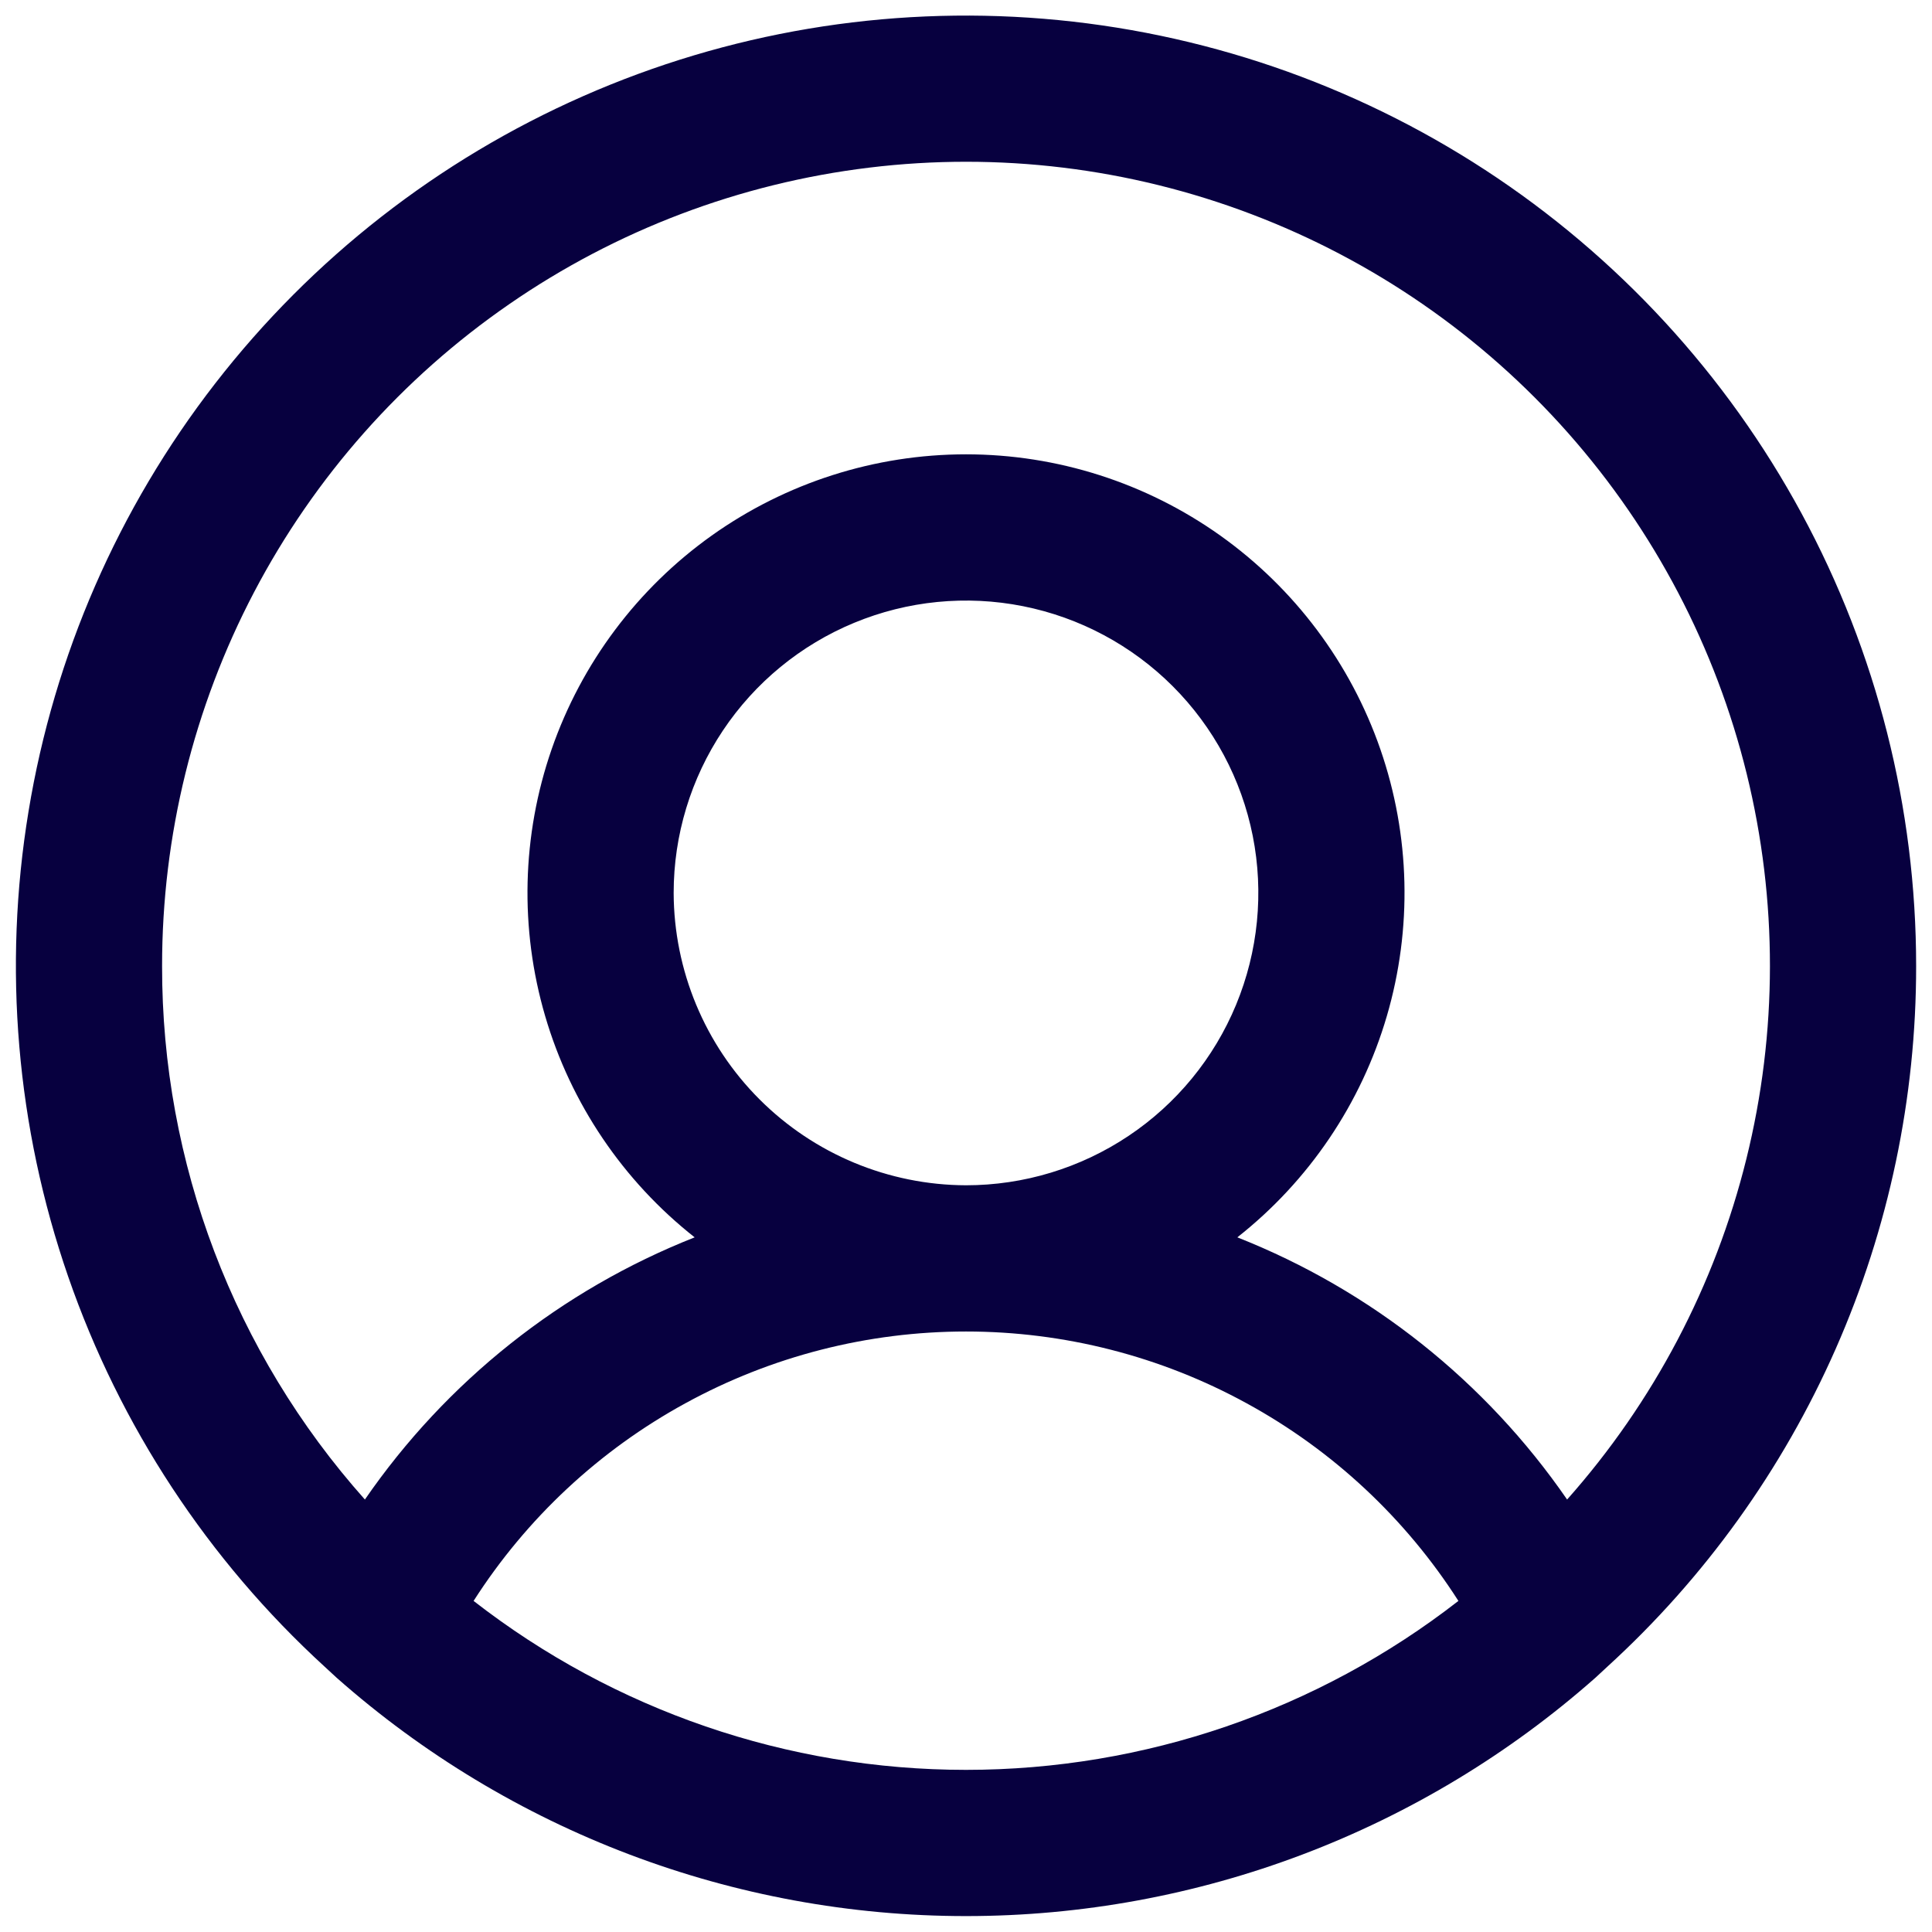 <svg width="38" height="38" viewBox="0 0 38 38" fill="none" xmlns="http://www.w3.org/2000/svg">
<path d="M37.688 19C37.688 15.892 36.914 12.832 35.434 10.098C33.954 7.364 31.816 5.043 29.213 3.344C26.609 1.645 23.623 0.623 20.525 0.369C17.427 0.115 14.315 0.638 11.47 1.891C8.625 3.144 6.137 5.086 4.232 7.543C2.327 9.999 1.065 12.892 0.561 15.96C0.056 19.027 0.324 22.172 1.341 25.109C2.358 28.047 4.092 30.684 6.386 32.782L6.62 32.998C10.036 36.019 14.439 37.687 19 37.687C23.561 37.687 27.964 36.019 31.381 32.998L31.614 32.782C33.53 31.034 35.059 28.905 36.105 26.532C37.151 24.159 37.69 21.593 37.688 19ZM3.188 19C3.187 16.439 3.808 13.916 4.997 11.648C6.187 9.38 7.91 7.435 10.018 5.981C12.125 4.526 14.555 3.605 17.097 3.297C19.64 2.988 22.219 3.302 24.613 4.212C27.007 5.121 29.145 6.598 30.842 8.516C32.539 10.434 33.745 12.735 34.356 15.222C34.967 17.709 34.965 20.308 34.349 22.794C33.734 25.28 32.524 27.579 30.823 29.494C29.221 27.169 26.963 25.374 24.337 24.337C25.745 23.227 26.773 21.707 27.277 19.986C27.781 18.266 27.737 16.431 27.15 14.737C26.563 13.043 25.462 11.574 24.002 10.534C22.541 9.495 20.793 8.936 19 8.936C17.207 8.936 15.459 9.495 13.998 10.534C12.538 11.574 11.437 13.043 10.85 14.737C10.263 16.431 10.219 18.266 10.723 19.986C11.227 21.707 12.255 23.227 13.663 24.337C11.037 25.374 8.779 27.169 7.177 29.494C4.602 26.605 3.182 22.869 3.188 19ZM13.25 17.563C13.25 16.425 13.587 15.314 14.219 14.368C14.851 13.422 15.749 12.685 16.8 12.25C17.85 11.815 19.006 11.701 20.122 11.923C21.237 12.145 22.262 12.693 23.066 13.497C23.87 14.301 24.418 15.325 24.64 16.441C24.861 17.556 24.747 18.712 24.312 19.763C23.877 20.814 23.14 21.712 22.195 22.343C21.249 22.975 20.137 23.313 19 23.313C17.477 23.308 16.017 22.701 14.939 21.623C13.862 20.546 13.255 19.086 13.25 17.563ZM9.315 31.488C10.355 29.863 11.787 28.526 13.48 27.601C15.172 26.674 17.071 26.189 19 26.189C20.929 26.189 22.828 26.674 24.52 27.601C26.213 28.526 27.645 29.863 28.685 31.488C25.916 33.642 22.508 34.811 19 34.811C15.492 34.811 12.084 33.642 9.315 31.488Z" fill="#07003F"/>
</svg>
